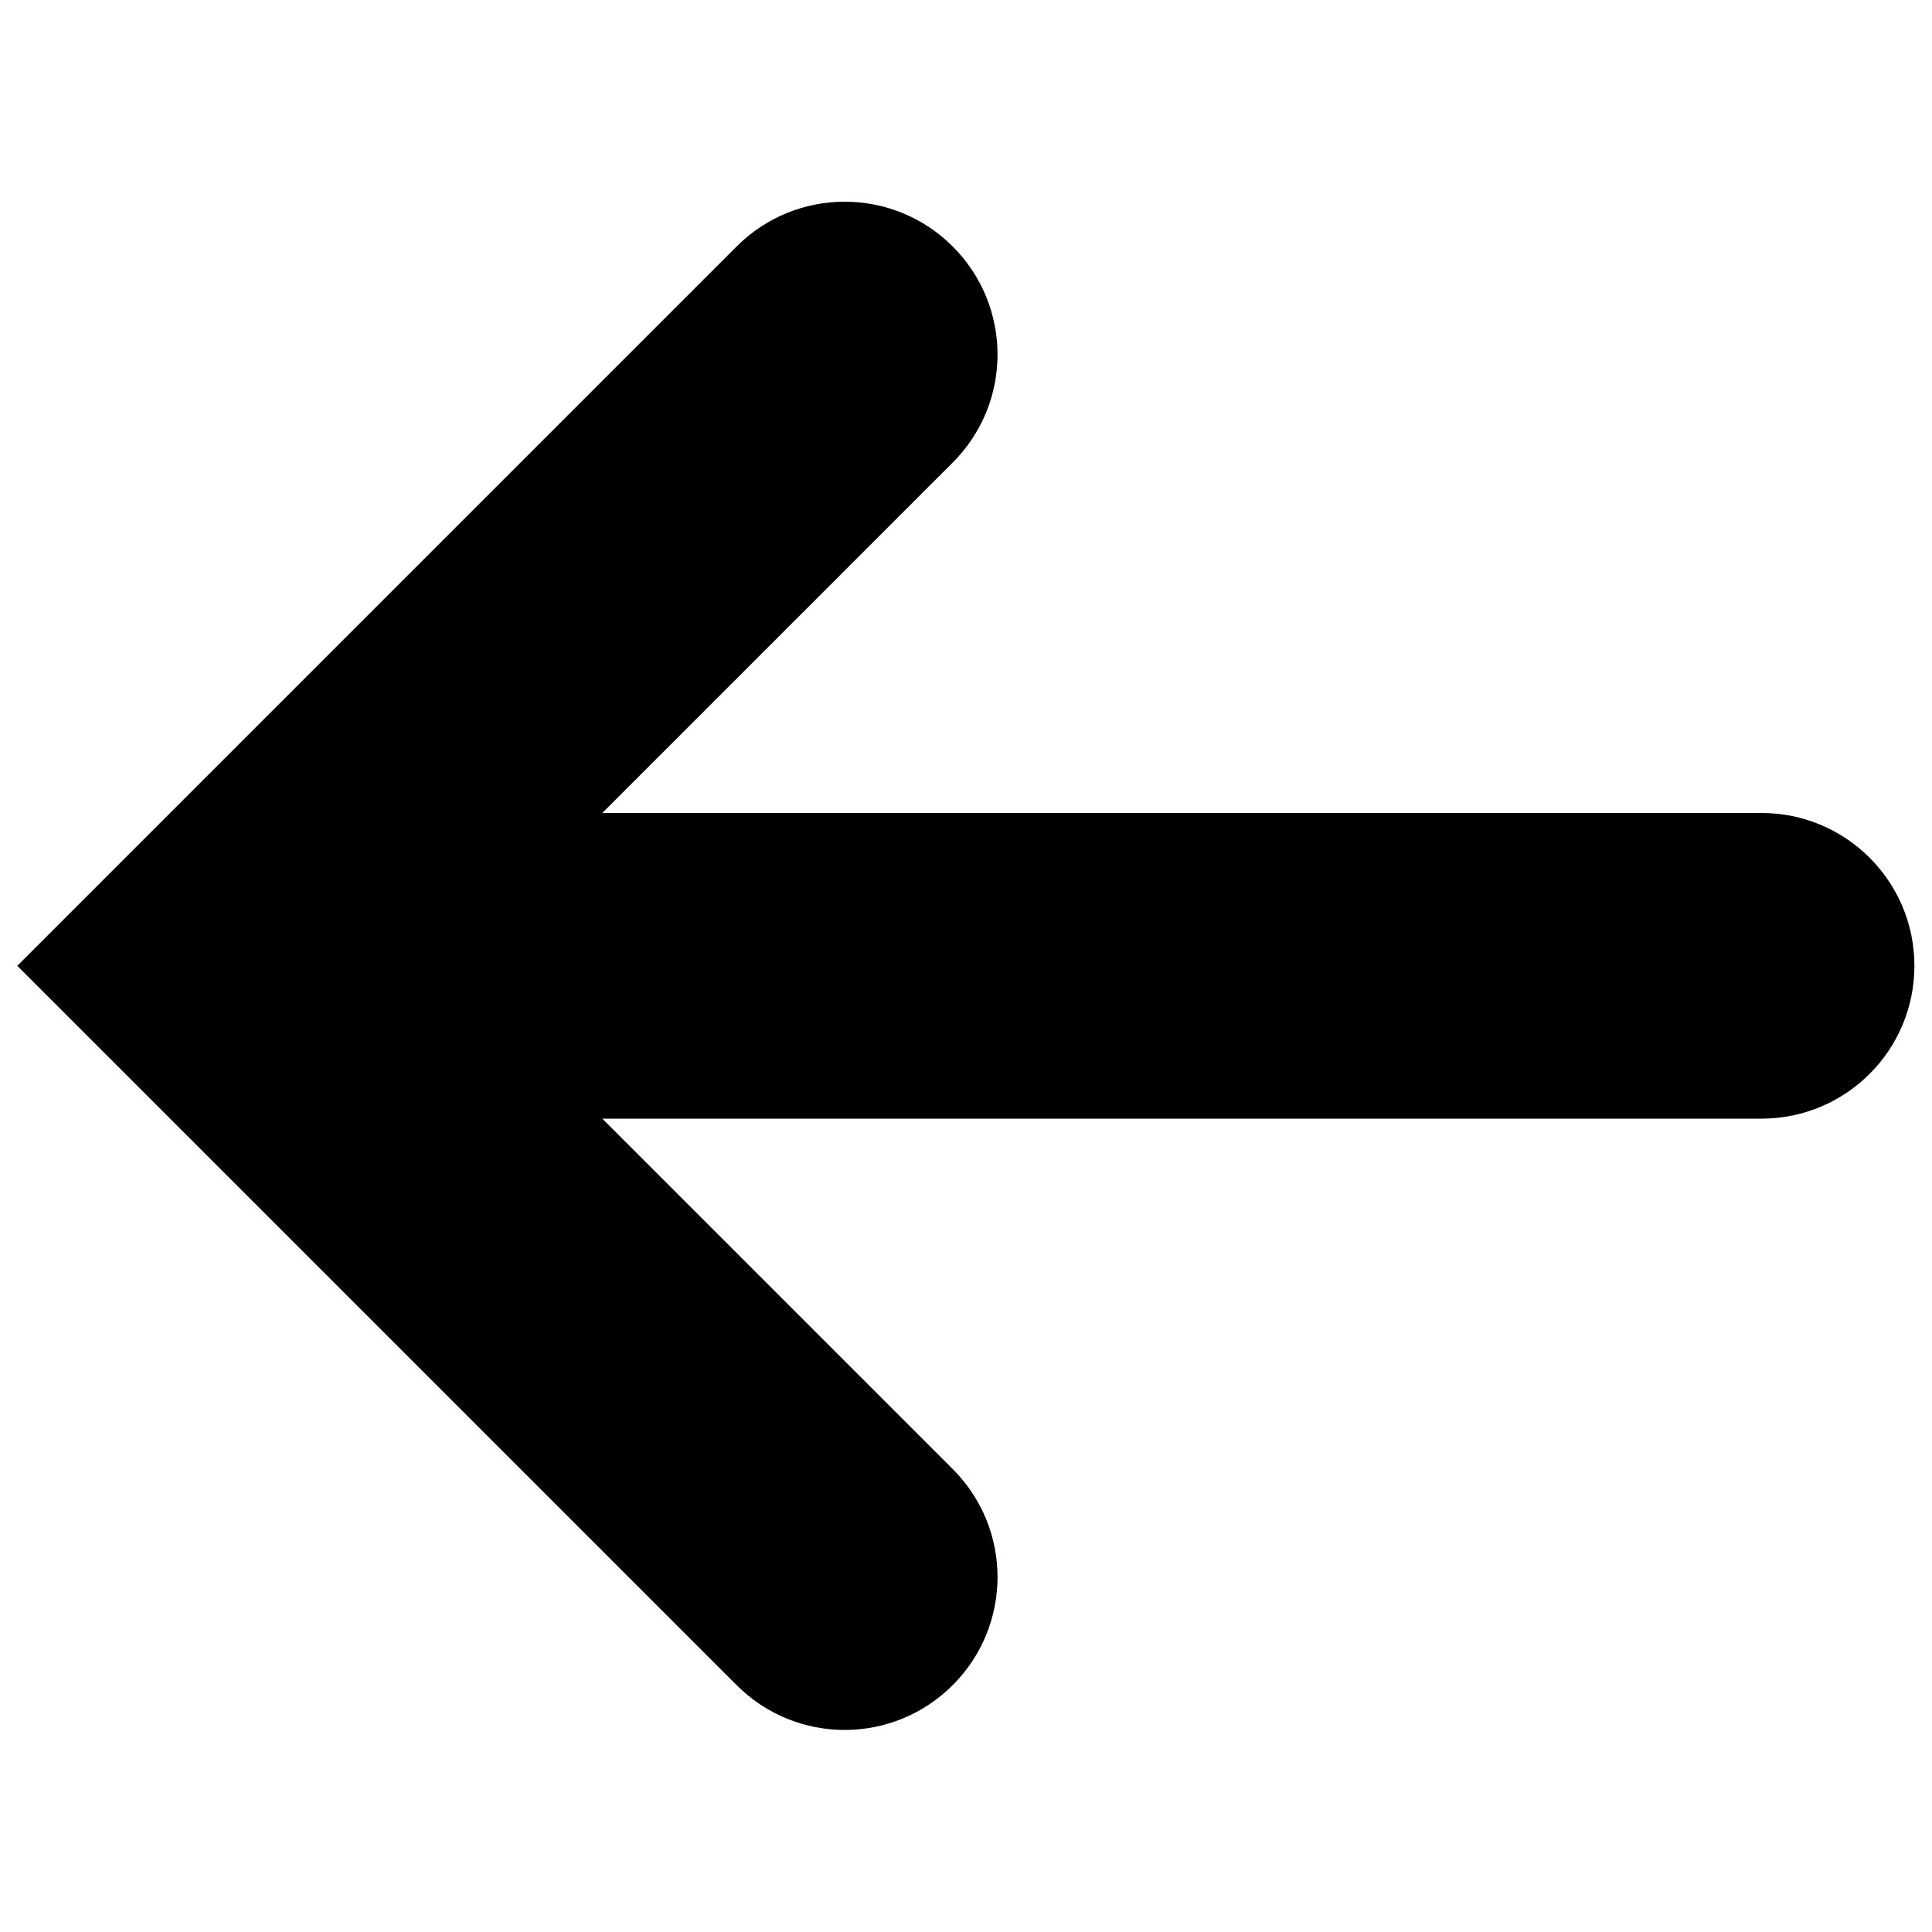 <?xml version="1.0" encoding="UTF-8" standalone="no"?>
<!DOCTYPE svg PUBLIC "-//W3C//DTD SVG 1.1//EN" "http://www.w3.org/Graphics/SVG/1.1/DTD/svg11.dtd">
<svg width="100%" height="100%" viewBox="0 0 10 10" version="1.1" xmlns="http://www.w3.org/2000/svg" xmlns:xlink="http://www.w3.org/1999/xlink" xml:space="preserve" xmlns:serif="http://www.serif.com/" style="fill-rule:evenodd;clip-rule:evenodd;stroke-linejoin:round;stroke-miterlimit:2;">
    <g transform="matrix(1,0,0,1,-7,-7)">
        <g transform="matrix(-0.791,-9.686e-17,9.686e-17,-0.791,22.446,21.491)">
            <path d="M13.293,7.293C12.902,7.684 12.902,8.316 13.293,8.707L15.586,11L8,11C7.448,11 7,11.448 7,12C7,12.552 7.448,13 8,13L15.586,13L13.293,15.293C12.902,15.684 12.902,16.316 13.293,16.707C13.488,16.902 13.744,17 14,17C14.256,17 14.512,16.902 14.707,16.707L19.414,12L14.707,7.293C14.316,6.902 13.684,6.902 13.293,7.293Z" style="fill-rule:nonzero;"/>
        </g>
    </g>
</svg>
